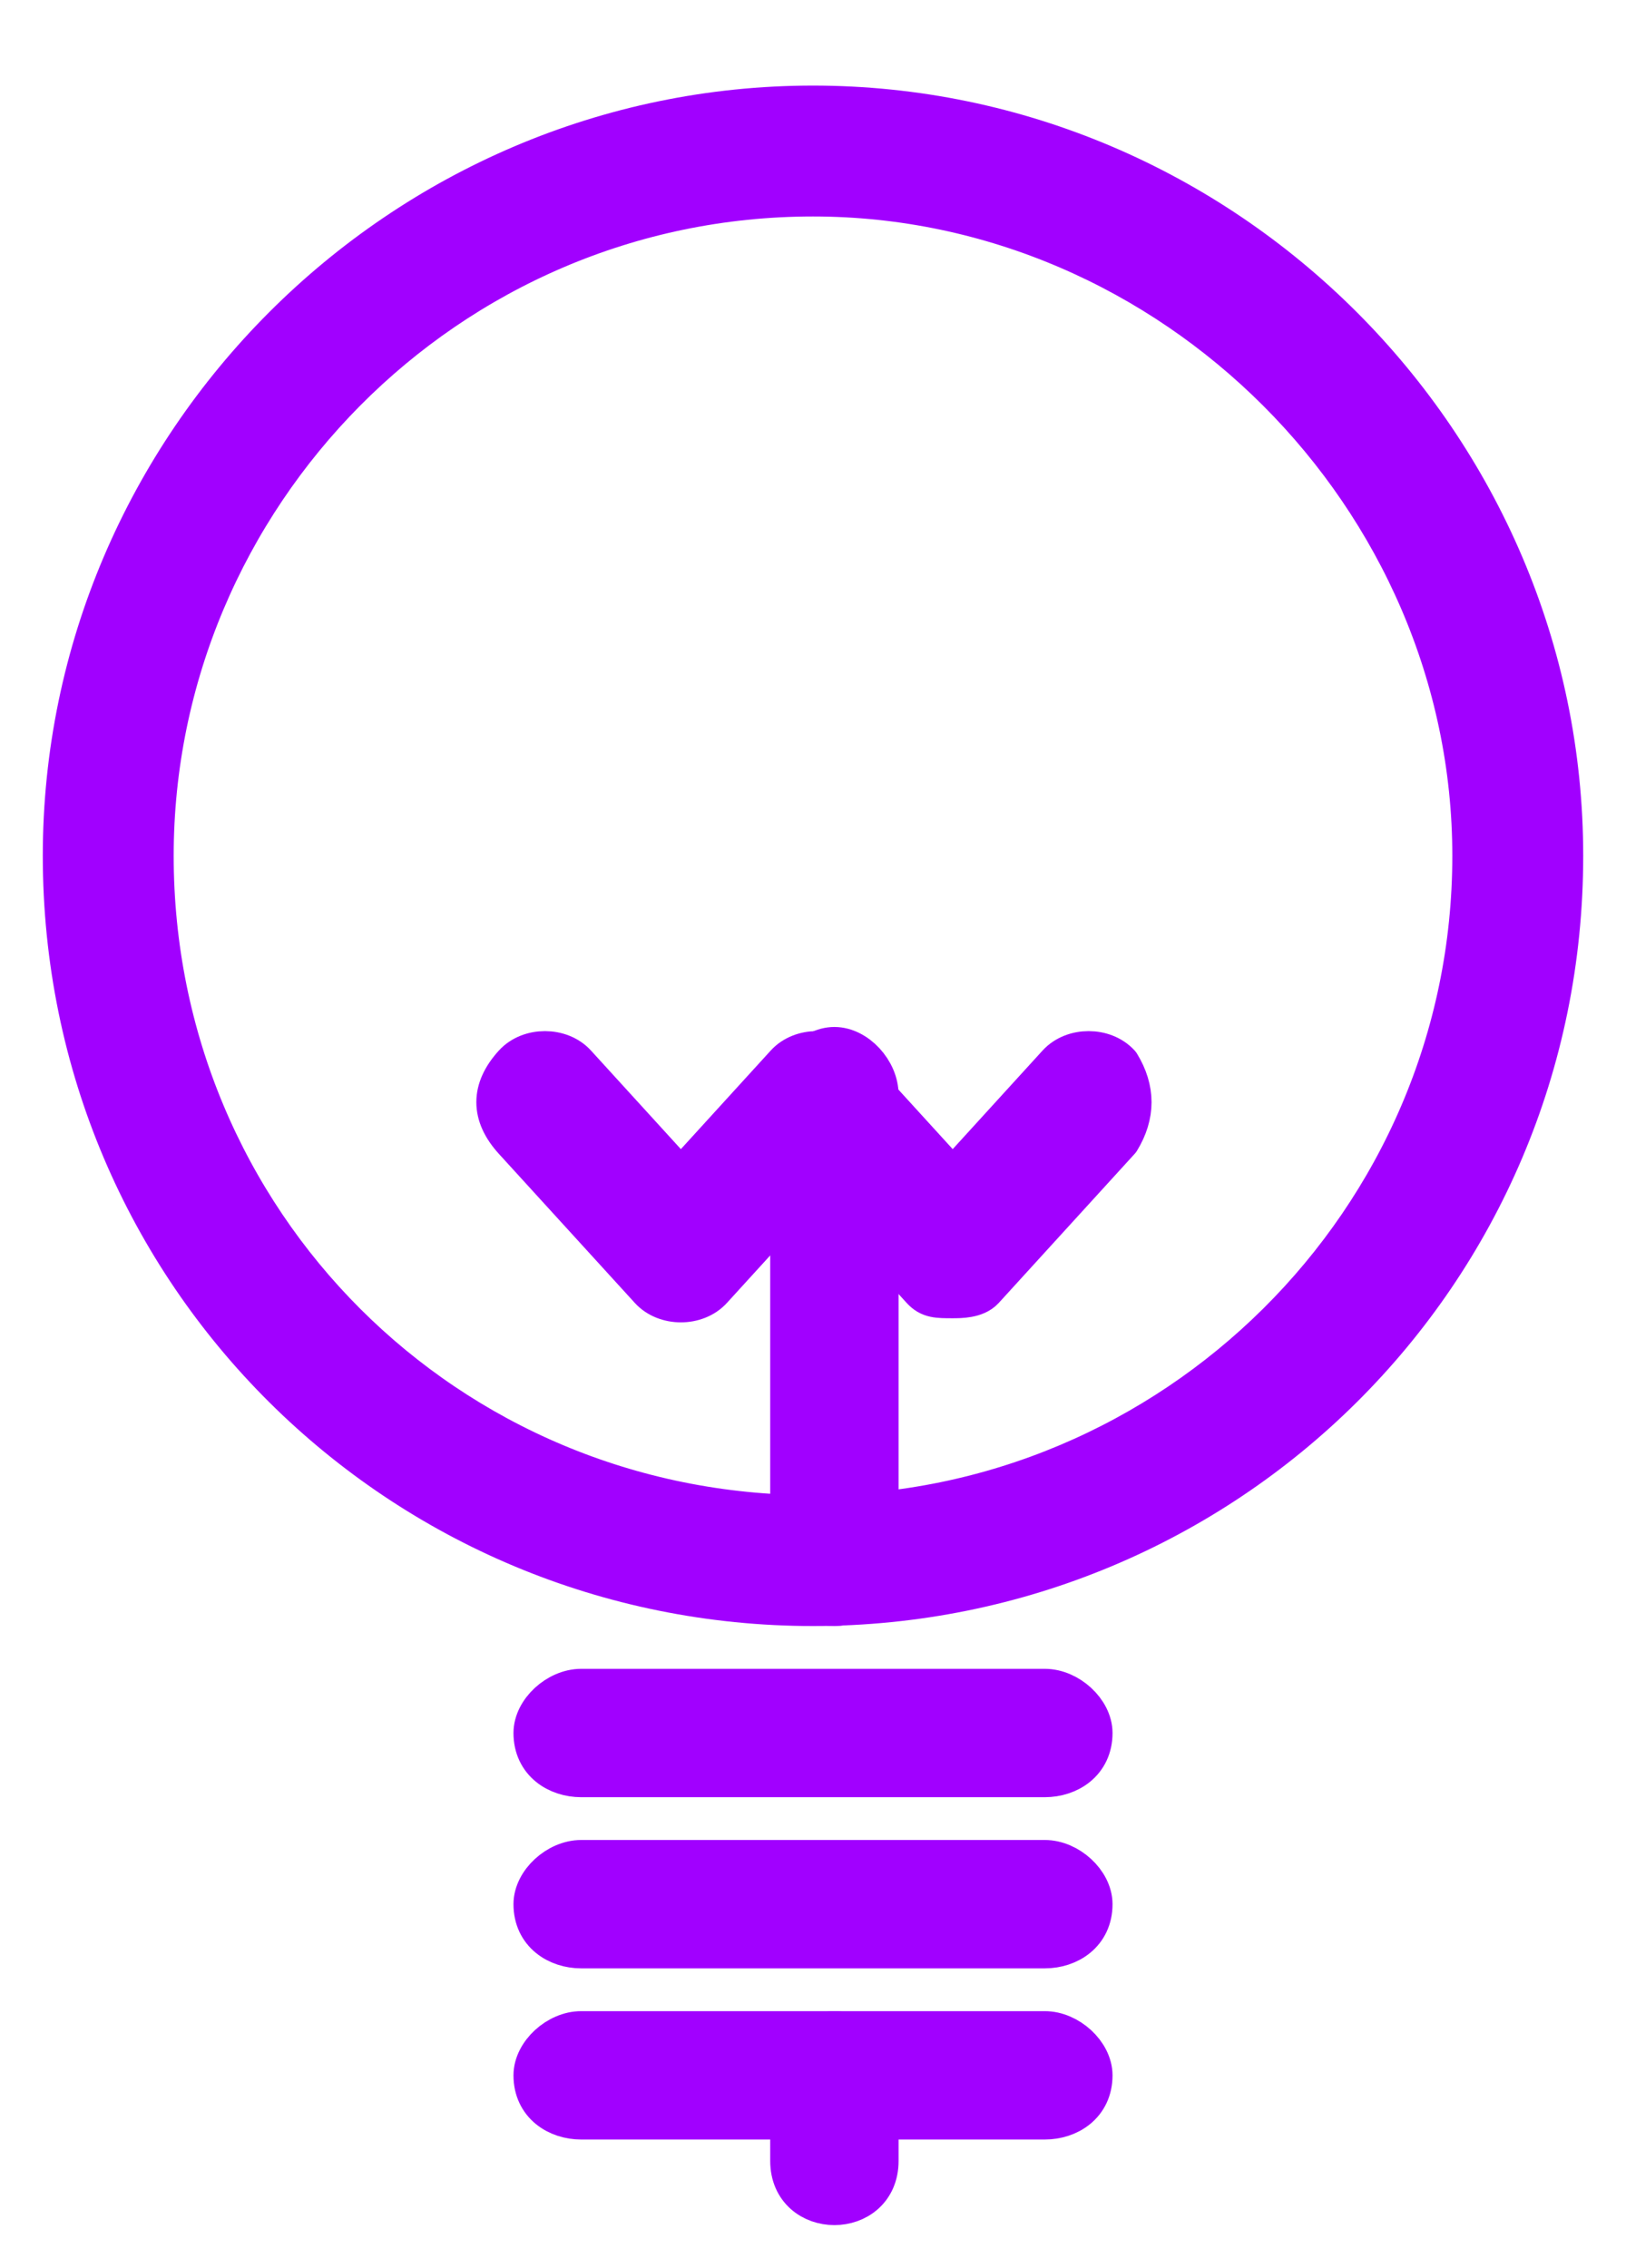 <svg width="38" height="53" xmlns="http://www.w3.org/2000/svg" xmlns:xlink="http://www.w3.org/1999/xlink" overflow="hidden"><defs><clipPath id="clip0"><path d="M751 158 789 158 789 211 751 211Z" fill-rule="evenodd" clip-rule="evenodd"/></clipPath></defs><g clip-path="url(#clip0)" transform="translate(-751 -158)"><path d="M770 195.5C760.392 195.5 752.5 187.779 752.5 178 752.5 168.392 760.392 160.5 770 160.5 779.608 160.5 787.5 168.392 787.5 178 787.5 187.779 779.608 195.5 770 195.5ZM770 162.559C761.422 162.559 754.559 169.593 754.559 178 754.559 186.578 761.422 193.441 770 193.441 778.407 193.441 785.441 186.578 785.441 178 785.441 169.593 778.407 162.559 770 162.559Z" stroke="#A100FF" stroke-linejoin="round" stroke-miterlimit="10" fill="#A100FF" fill-rule="evenodd"/><path d="M775.417 199.5C764.583 199.5 764.583 199.5 764.583 199.5 764.042 199.5 763.5 199.167 763.5 198.5 763.5 198 764.042 197.5 764.583 197.5 775.417 197.5 775.417 197.5 775.417 197.5 775.958 197.5 776.5 198 776.5 198.5 776.5 199.167 775.958 199.5 775.417 199.5Z" stroke="#A100FF" stroke-linejoin="round" stroke-miterlimit="10" fill="#A100FF" fill-rule="evenodd"/><path d="M775.417 203.5C764.583 203.5 764.583 203.5 764.583 203.5 764.042 203.5 763.5 203.167 763.5 202.5 763.5 202 764.042 201.5 764.583 201.5 775.417 201.5 775.417 201.5 775.417 201.5 775.958 201.5 776.5 202 776.5 202.5 776.5 203.167 775.958 203.5 775.417 203.5Z" stroke="#A100FF" stroke-linejoin="round" stroke-miterlimit="10" fill="#A100FF" fill-rule="evenodd"/><path d="M775.417 207.5C764.583 207.5 764.583 207.5 764.583 207.5 764.042 207.5 763.5 207.167 763.5 206.5 763.5 206 764.042 205.5 764.583 205.5 775.417 205.5 775.417 205.5 775.417 205.5 775.958 205.5 776.5 206 776.5 206.5 776.5 207.167 775.958 207.5 775.417 207.5Z" stroke="#A100FF" stroke-linejoin="round" stroke-miterlimit="10" fill="#A100FF" fill-rule="evenodd"/><path d="M770.5 209.5C770 209.5 769.5 209.167 769.5 208.5 769.5 206.5 769.5 206.5 769.5 206.5 769.5 206 770 205.5 770.5 205.5 771 205.5 771.5 206 771.5 206.5 771.5 208.5 771.5 208.5 771.5 208.5 771.5 209.167 771 209.5 770.5 209.5Z" stroke="#A100FF" stroke-linejoin="round" stroke-miterlimit="10" fill="#A100FF" fill-rule="evenodd"/><path d="M773.265 188.307C772.912 188.307 772.735 188.307 772.559 188.113 770.088 185.403 770.088 185.403 770.088 185.403 767.618 188.113 767.618 188.113 767.618 188.113 767.265 188.5 766.559 188.5 766.206 188.113 763.029 184.629 763.029 184.629 763.029 184.629 762.5 184.048 762.5 183.468 763.029 182.887 763.382 182.5 764.088 182.5 764.441 182.887 766.912 185.597 766.912 185.597 766.912 185.597 769.382 182.887 769.382 182.887 769.382 182.887 769.735 182.5 770.441 182.5 770.794 182.887 773.265 185.597 773.265 185.597 773.265 185.597 775.735 182.887 775.735 182.887 775.735 182.887 776.088 182.5 776.794 182.5 777.147 182.887 777.5 183.468 777.5 184.048 777.147 184.629 773.971 188.113 773.971 188.113 773.971 188.113 773.794 188.307 773.441 188.307 773.265 188.307Z" stroke="#A100FF" stroke-linejoin="round" stroke-miterlimit="10" fill="#A100FF" fill-rule="evenodd"/><path d="M770.5 195.5C770 195.5 769.5 195.139 769.5 194.417 769.5 183.583 769.5 183.583 769.5 183.583 769.5 183.042 770 182.5 770.5 182.5 771 182.5 771.5 183.042 771.5 183.583 771.5 194.417 771.5 194.417 771.5 194.417 771.5 195.139 771 195.5 770.5 195.5Z" stroke="#A100FF" stroke-linejoin="round" stroke-miterlimit="10" fill="#A100FF" fill-rule="evenodd"/></g></svg>